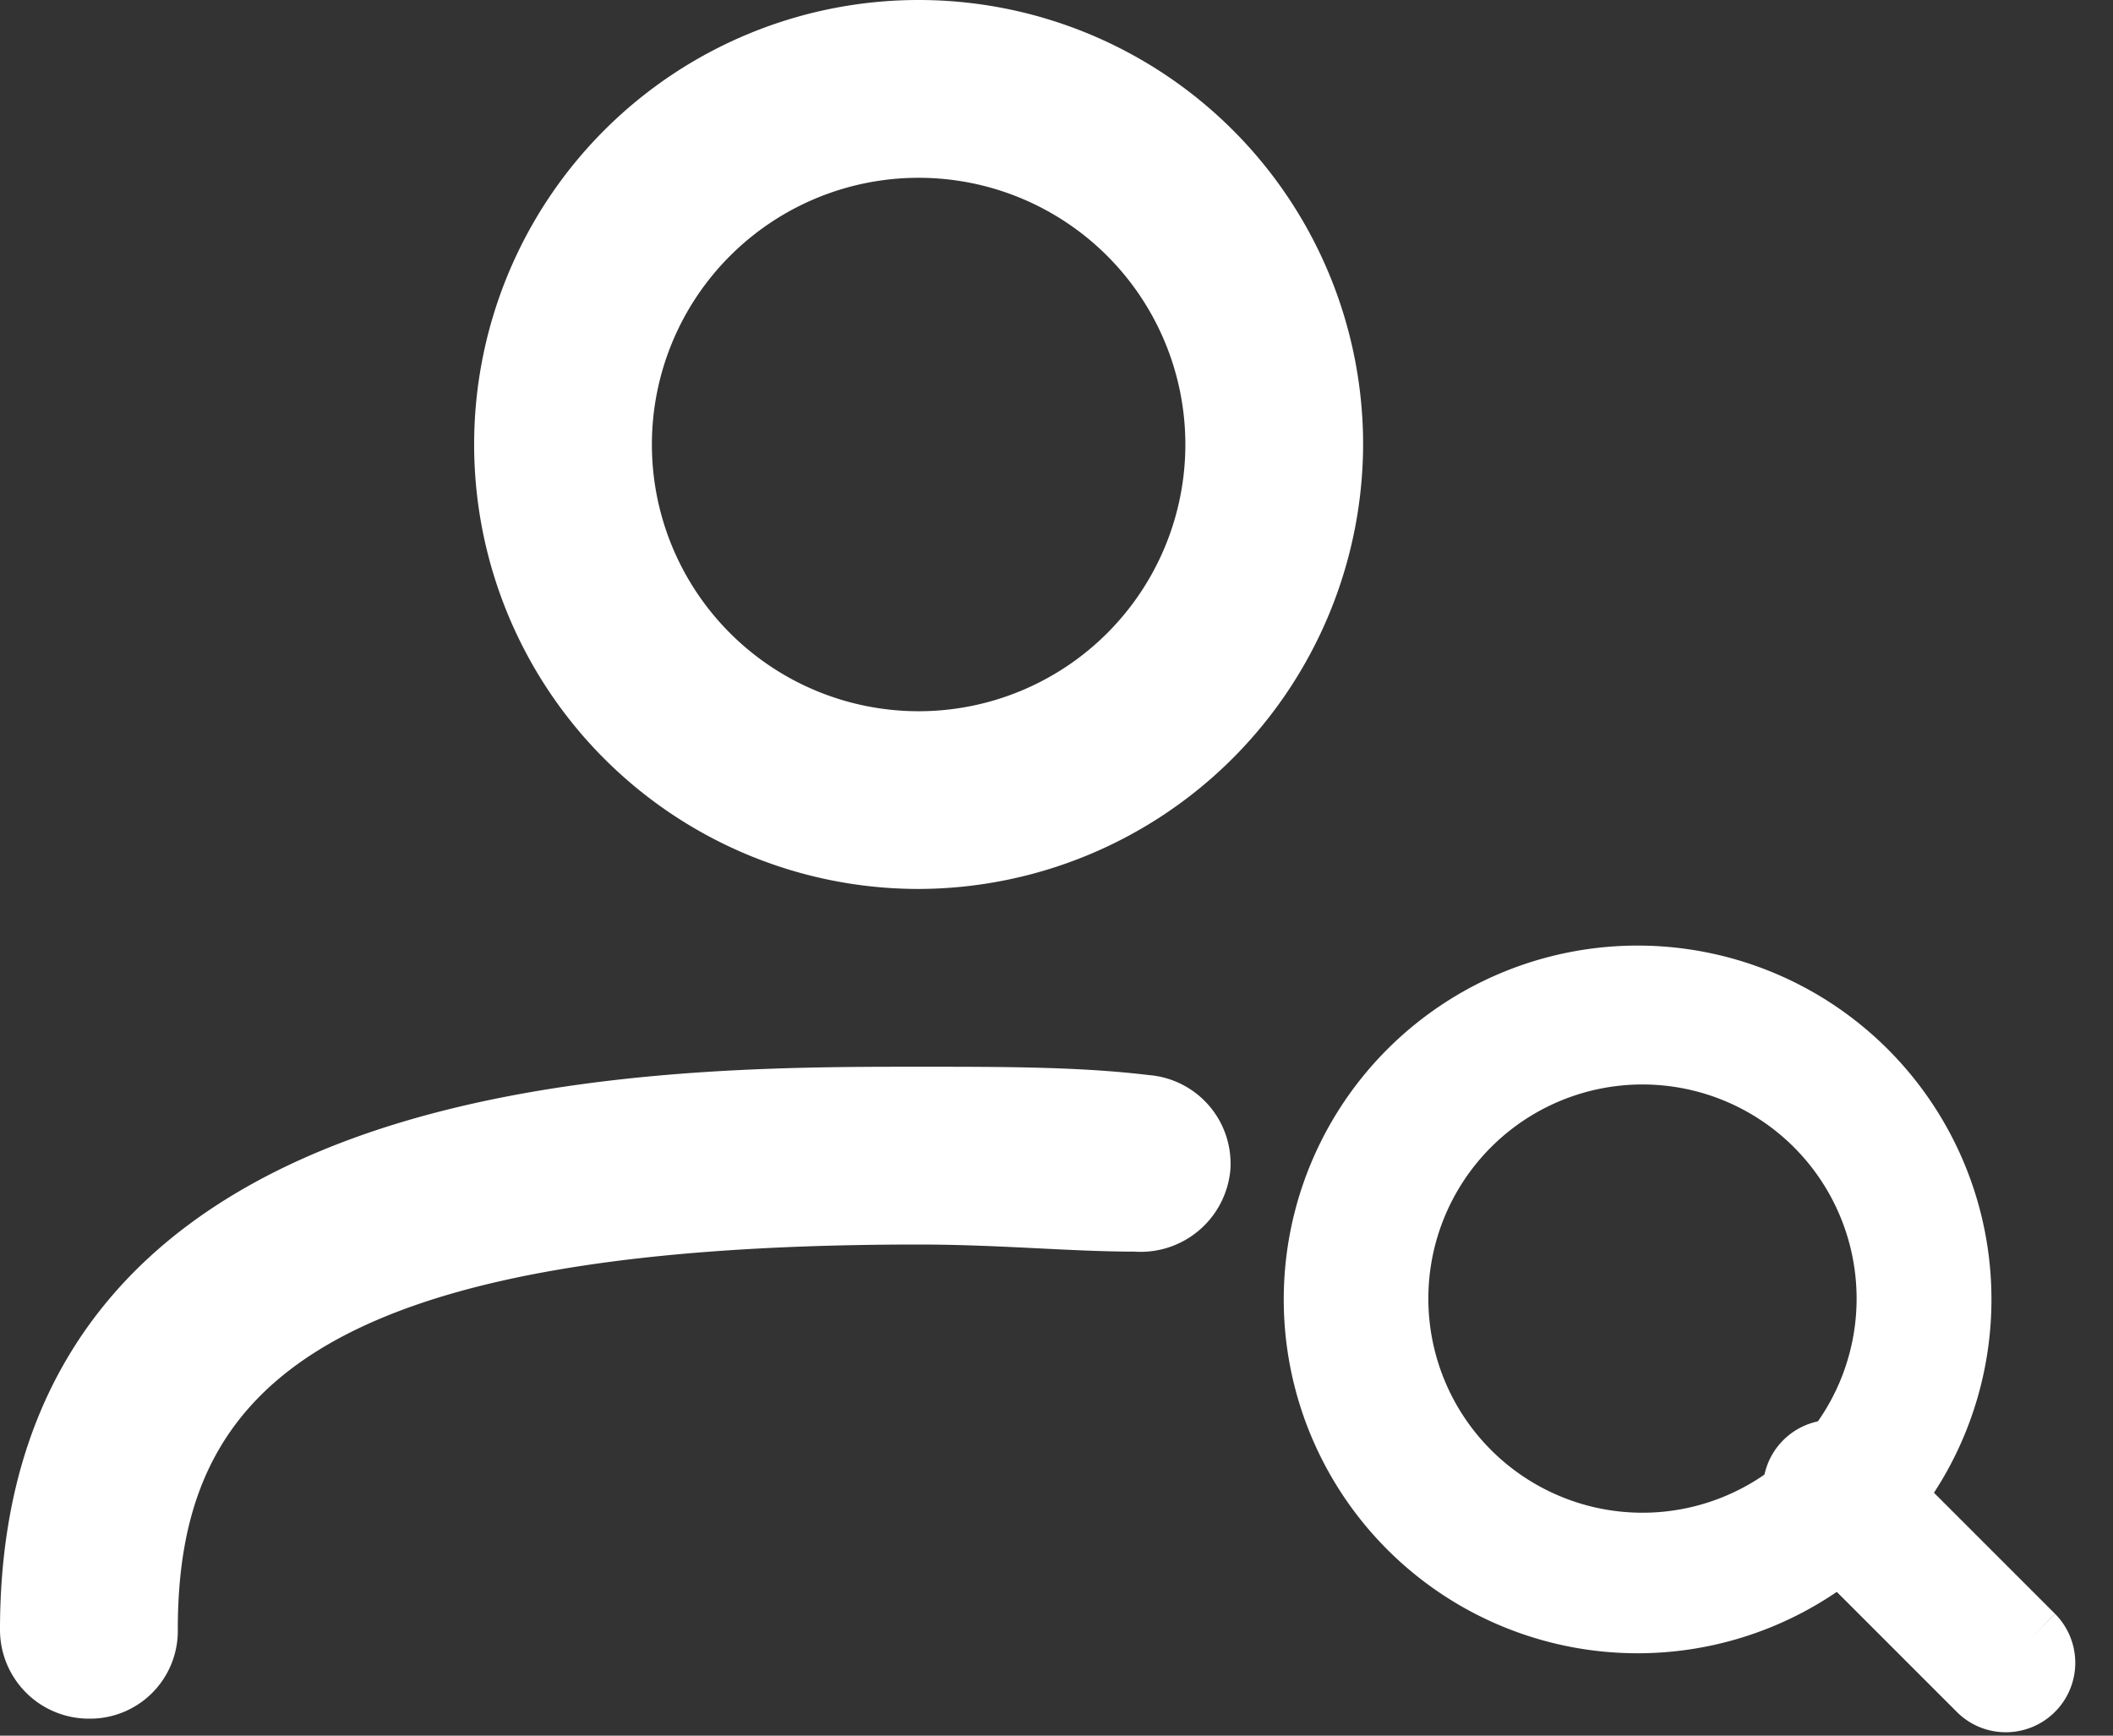 <svg width="28" height="23" fill="none" xmlns="http://www.w3.org/2000/svg"><rect width="100%" height="100%" fill="#333333" stroke="none"/><path d="M21.765 21.408a4.189 4.189 0 1 1 0-8.377 4.189 4.189 0 0 1 0 8.377zm0-7.537a3.337 3.337 0 1 0 0 6.675 3.337 3.337 0 0 0 0-6.675z" fill="#fff" stroke="#fff"/><path d="M26.581 22.455a.414.414 0 0 1-.297-.123l-2.312-2.312a.42.42 0 0 1 .594-.593l2.312 2.312a.42.42 0 0 1-.297.716z" fill="#fff" stroke="#fff"/><path d="M12.173 11.78a5.89 5.89 0 1 1 5.89-5.89 5.905 5.905 0 0 1-5.89 5.89zm0-9.424a3.534 3.534 0 1 0 0 7.069 3.534 3.534 0 0 0 0-7.069zM1.178 22.775A1.178 1.178 0 0 1 0 21.597c0-7.461 8.529-7.461 12.173-7.461 1.13 0 2.136 0 3.047.11a1.178 1.178 0 0 1 1.084 1.256 1.194 1.194 0 0 1-1.273 1.084c-.848 0-1.79-.094-2.858-.094-8.136 0-9.817 2.042-9.817 5.105a1.162 1.162 0 0 1-1.178 1.178z" fill="#fff"/></svg>